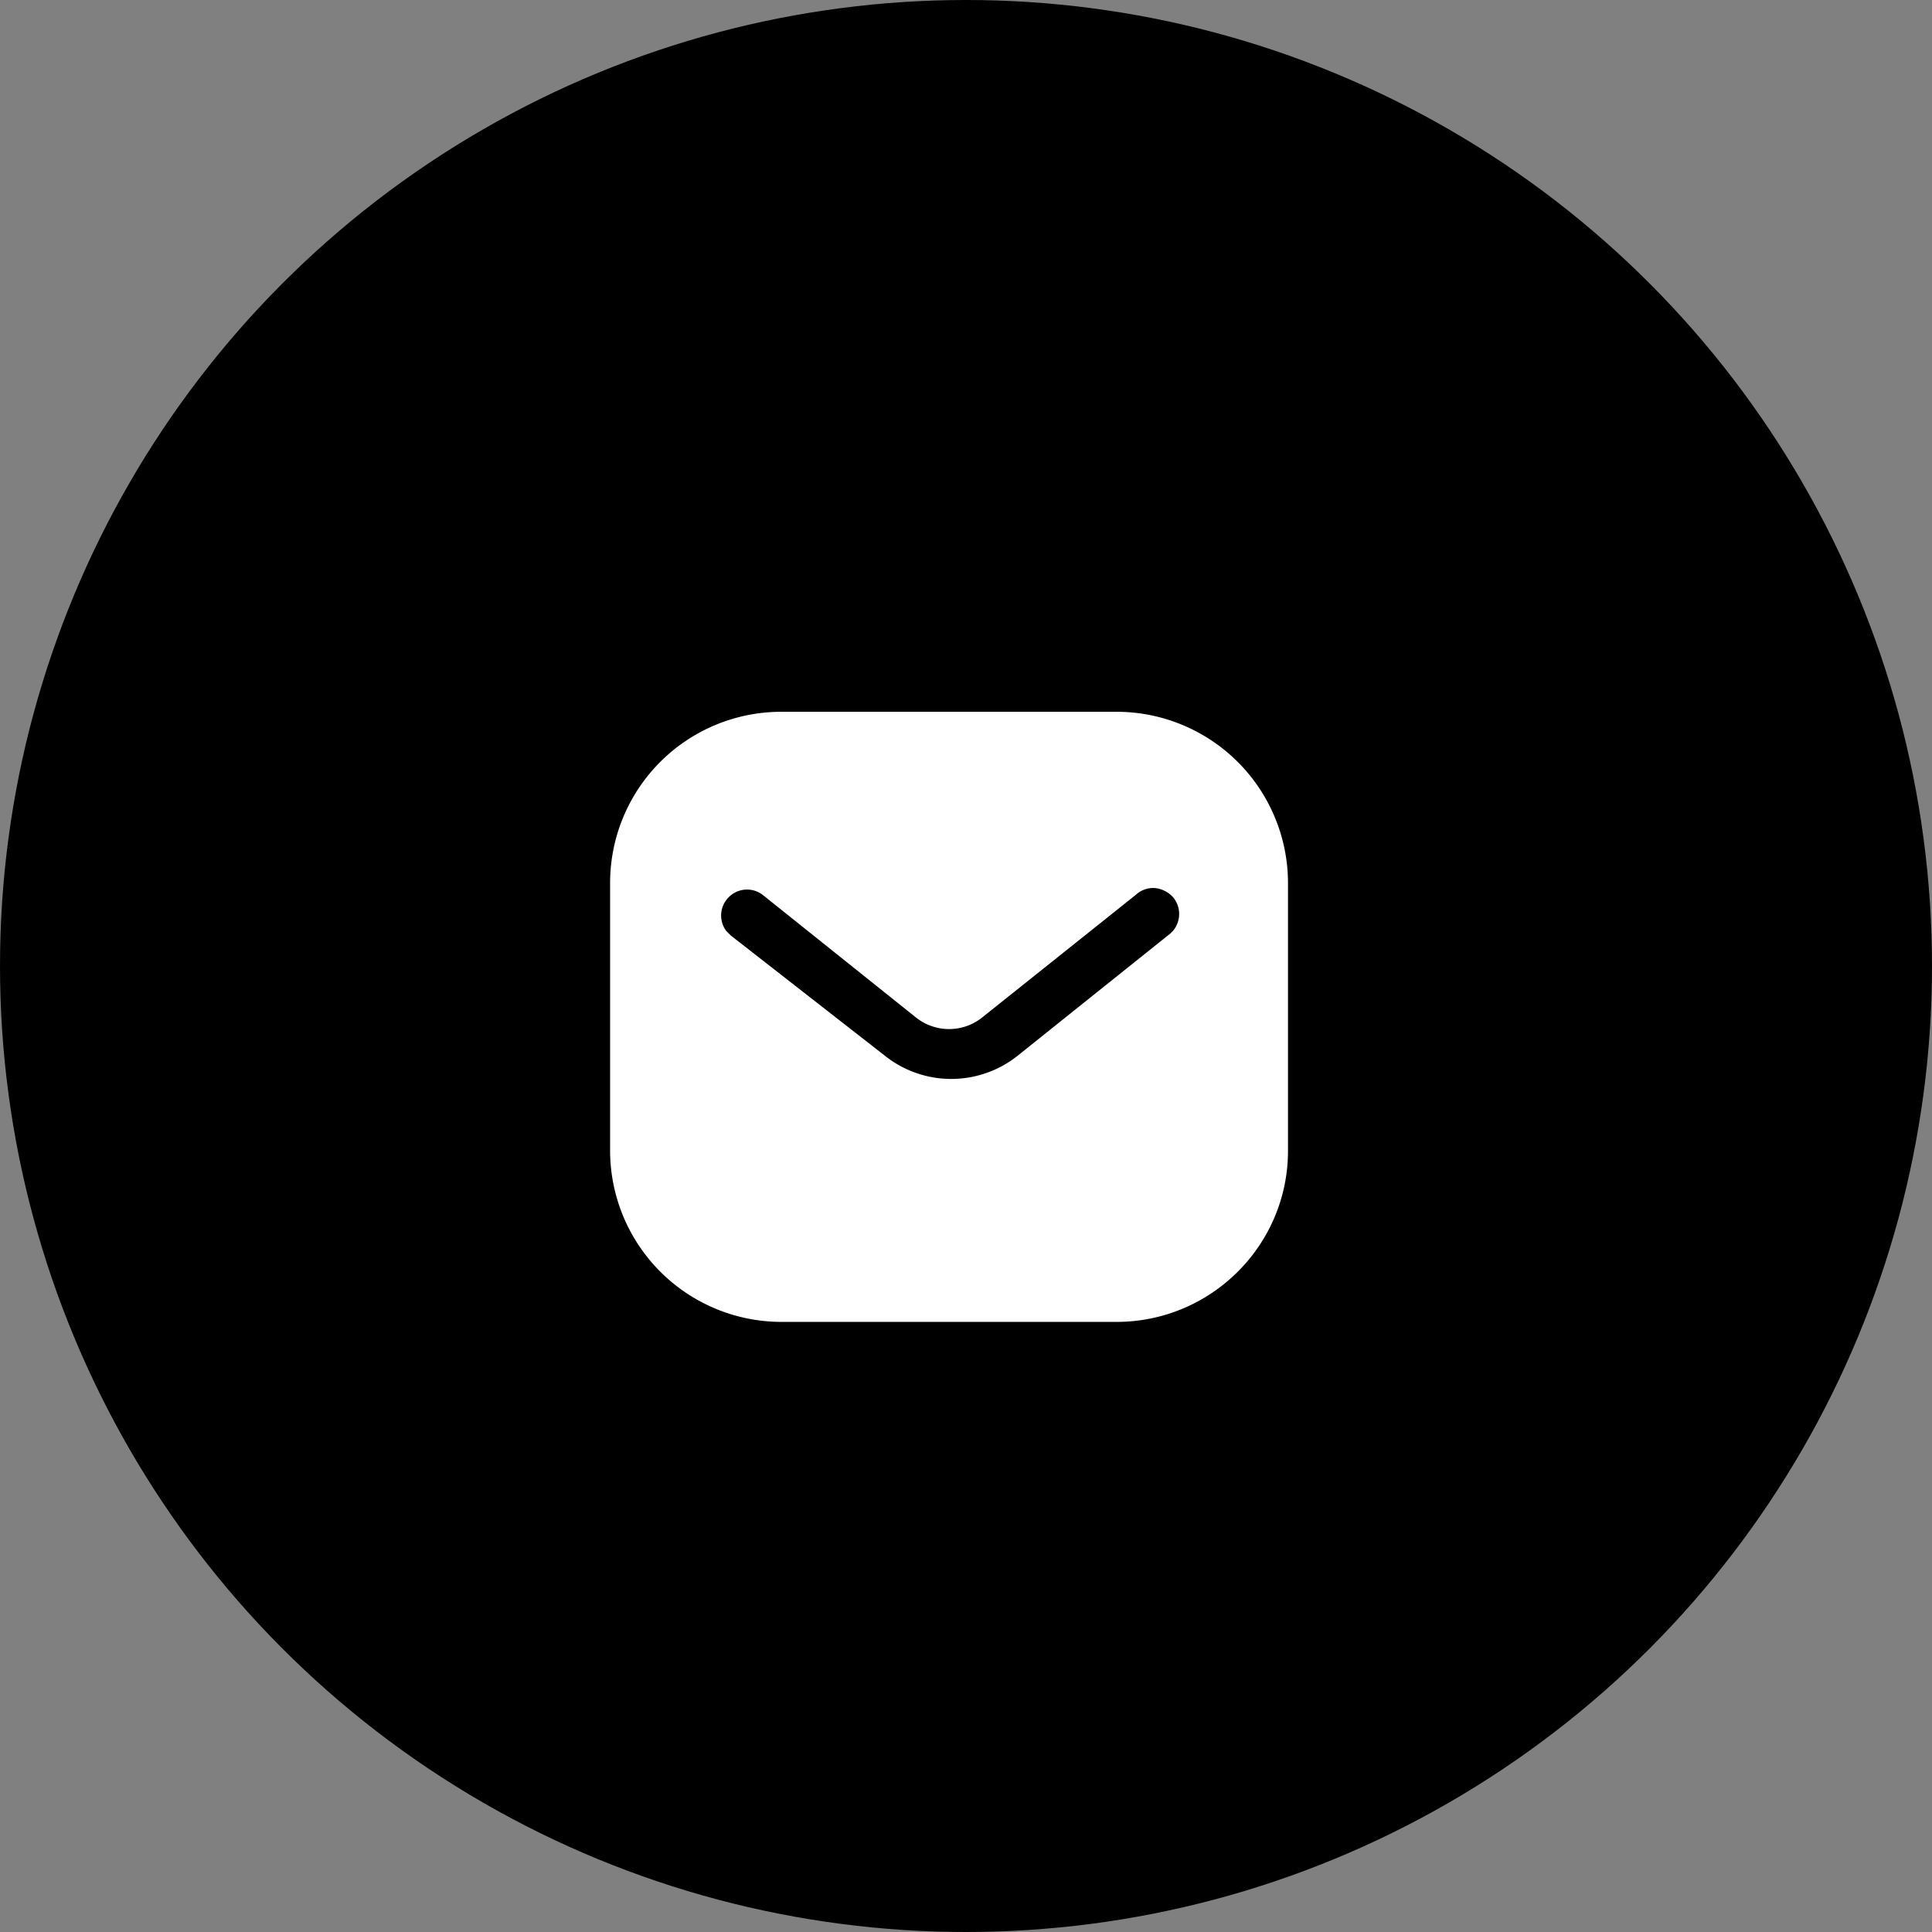 <svg width="57" height="57" fill="none" xmlns="http://www.w3.org/2000/svg"><rect width="100%" height="100%" fill="#808080" stroke="none"/><circle cx="28.5" cy="28.5" r="28.5" fill="#000"/><path fill-rule="evenodd" clip-rule="evenodd" d="M32.94 21A5.057 5.057 0 0138 26.05v7.9c0 2.79-2.27 5.05-5.06 5.05h-9.88A5.057 5.057 0 0118 33.95v-7.9A5.05 5.05 0 0123.06 21h9.88zm1.59 6.54l.08-.08a.773.773 0 00-.01-1 .84.84 0 00-.53-.26.76.76 0 00-.56.2L29 30a1.566 1.566 0 01-2 0l-4.5-3.6a.76.76 0 00-1 .07c-.27.27-.3.7-.07 1l.13.13 4.55 3.55a3.143 3.143 0 003.91 0l4.51-3.61z" fill="#fff"/></svg>